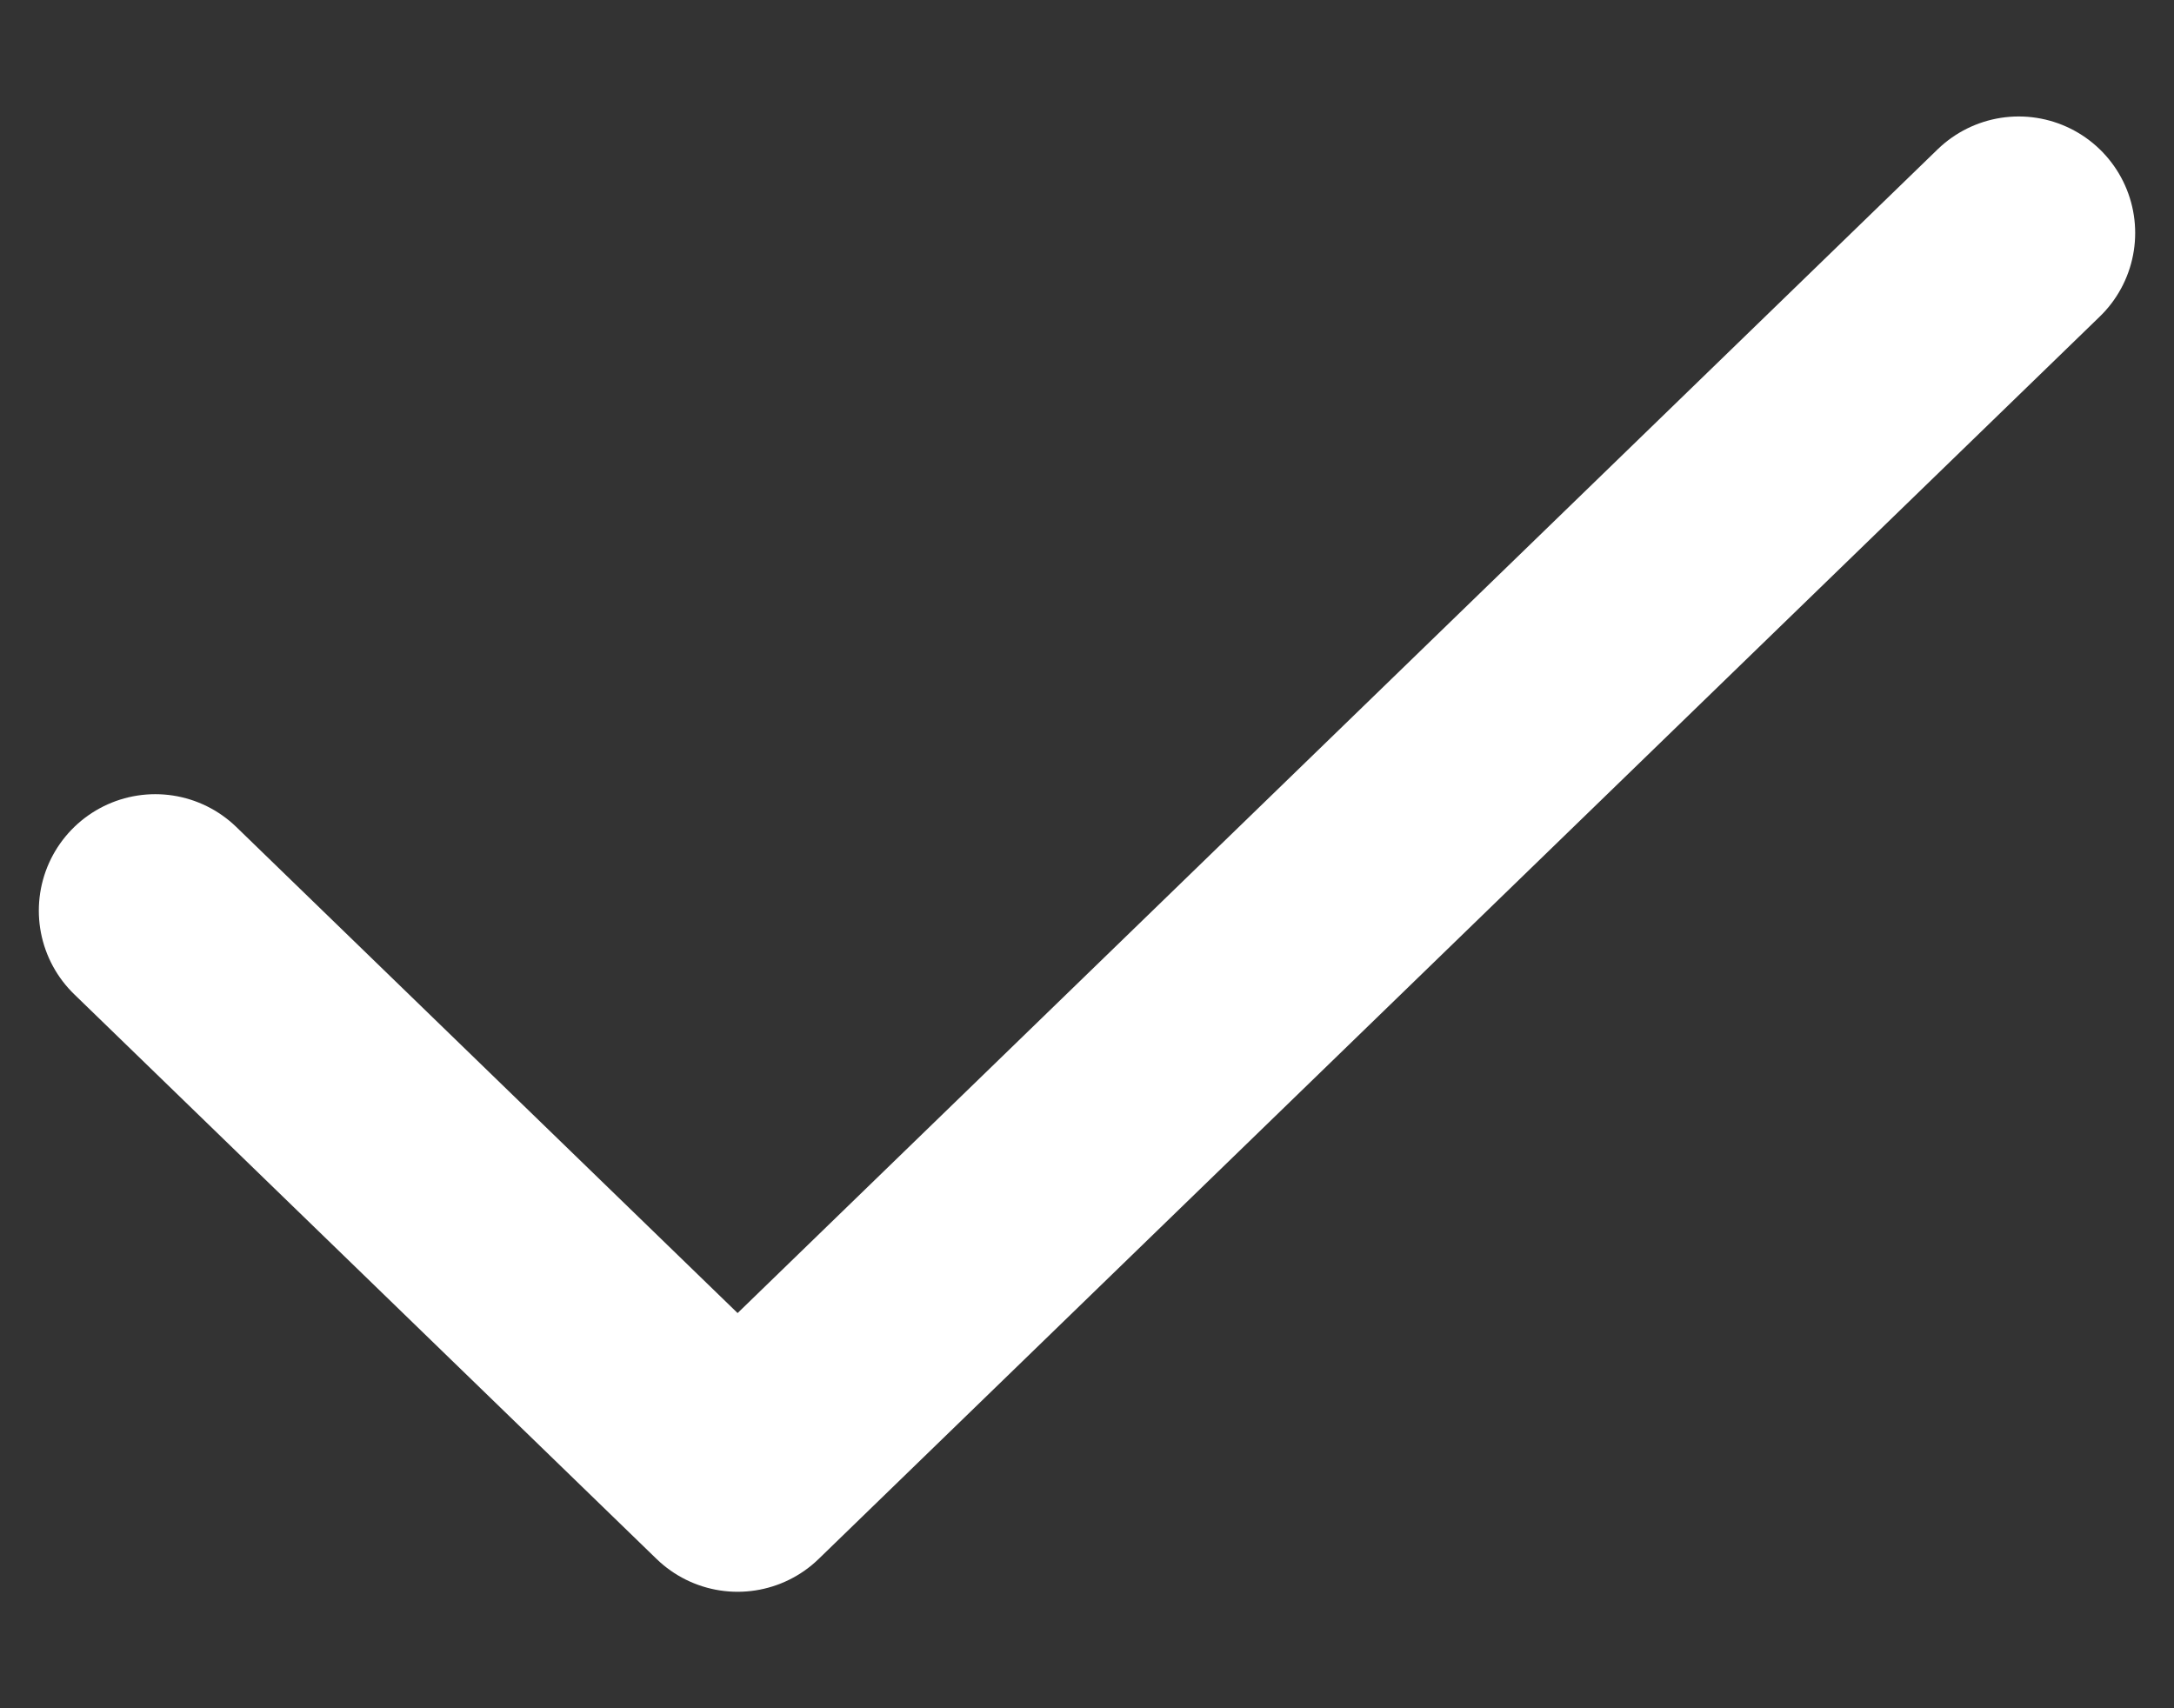 <svg width="14" height="11" viewBox="0 0 14 11" fill="none" xmlns="http://www.w3.org/2000/svg">
<rect x="0" y="0" width="14" height="11" fill="#333333" stroke="none"/>
<path d="M13 1.5L4.75 9.5L1 5.864" stroke="white" stroke-width="1.5" stroke-linecap="round" stroke-linejoin="round"/>
</svg>
